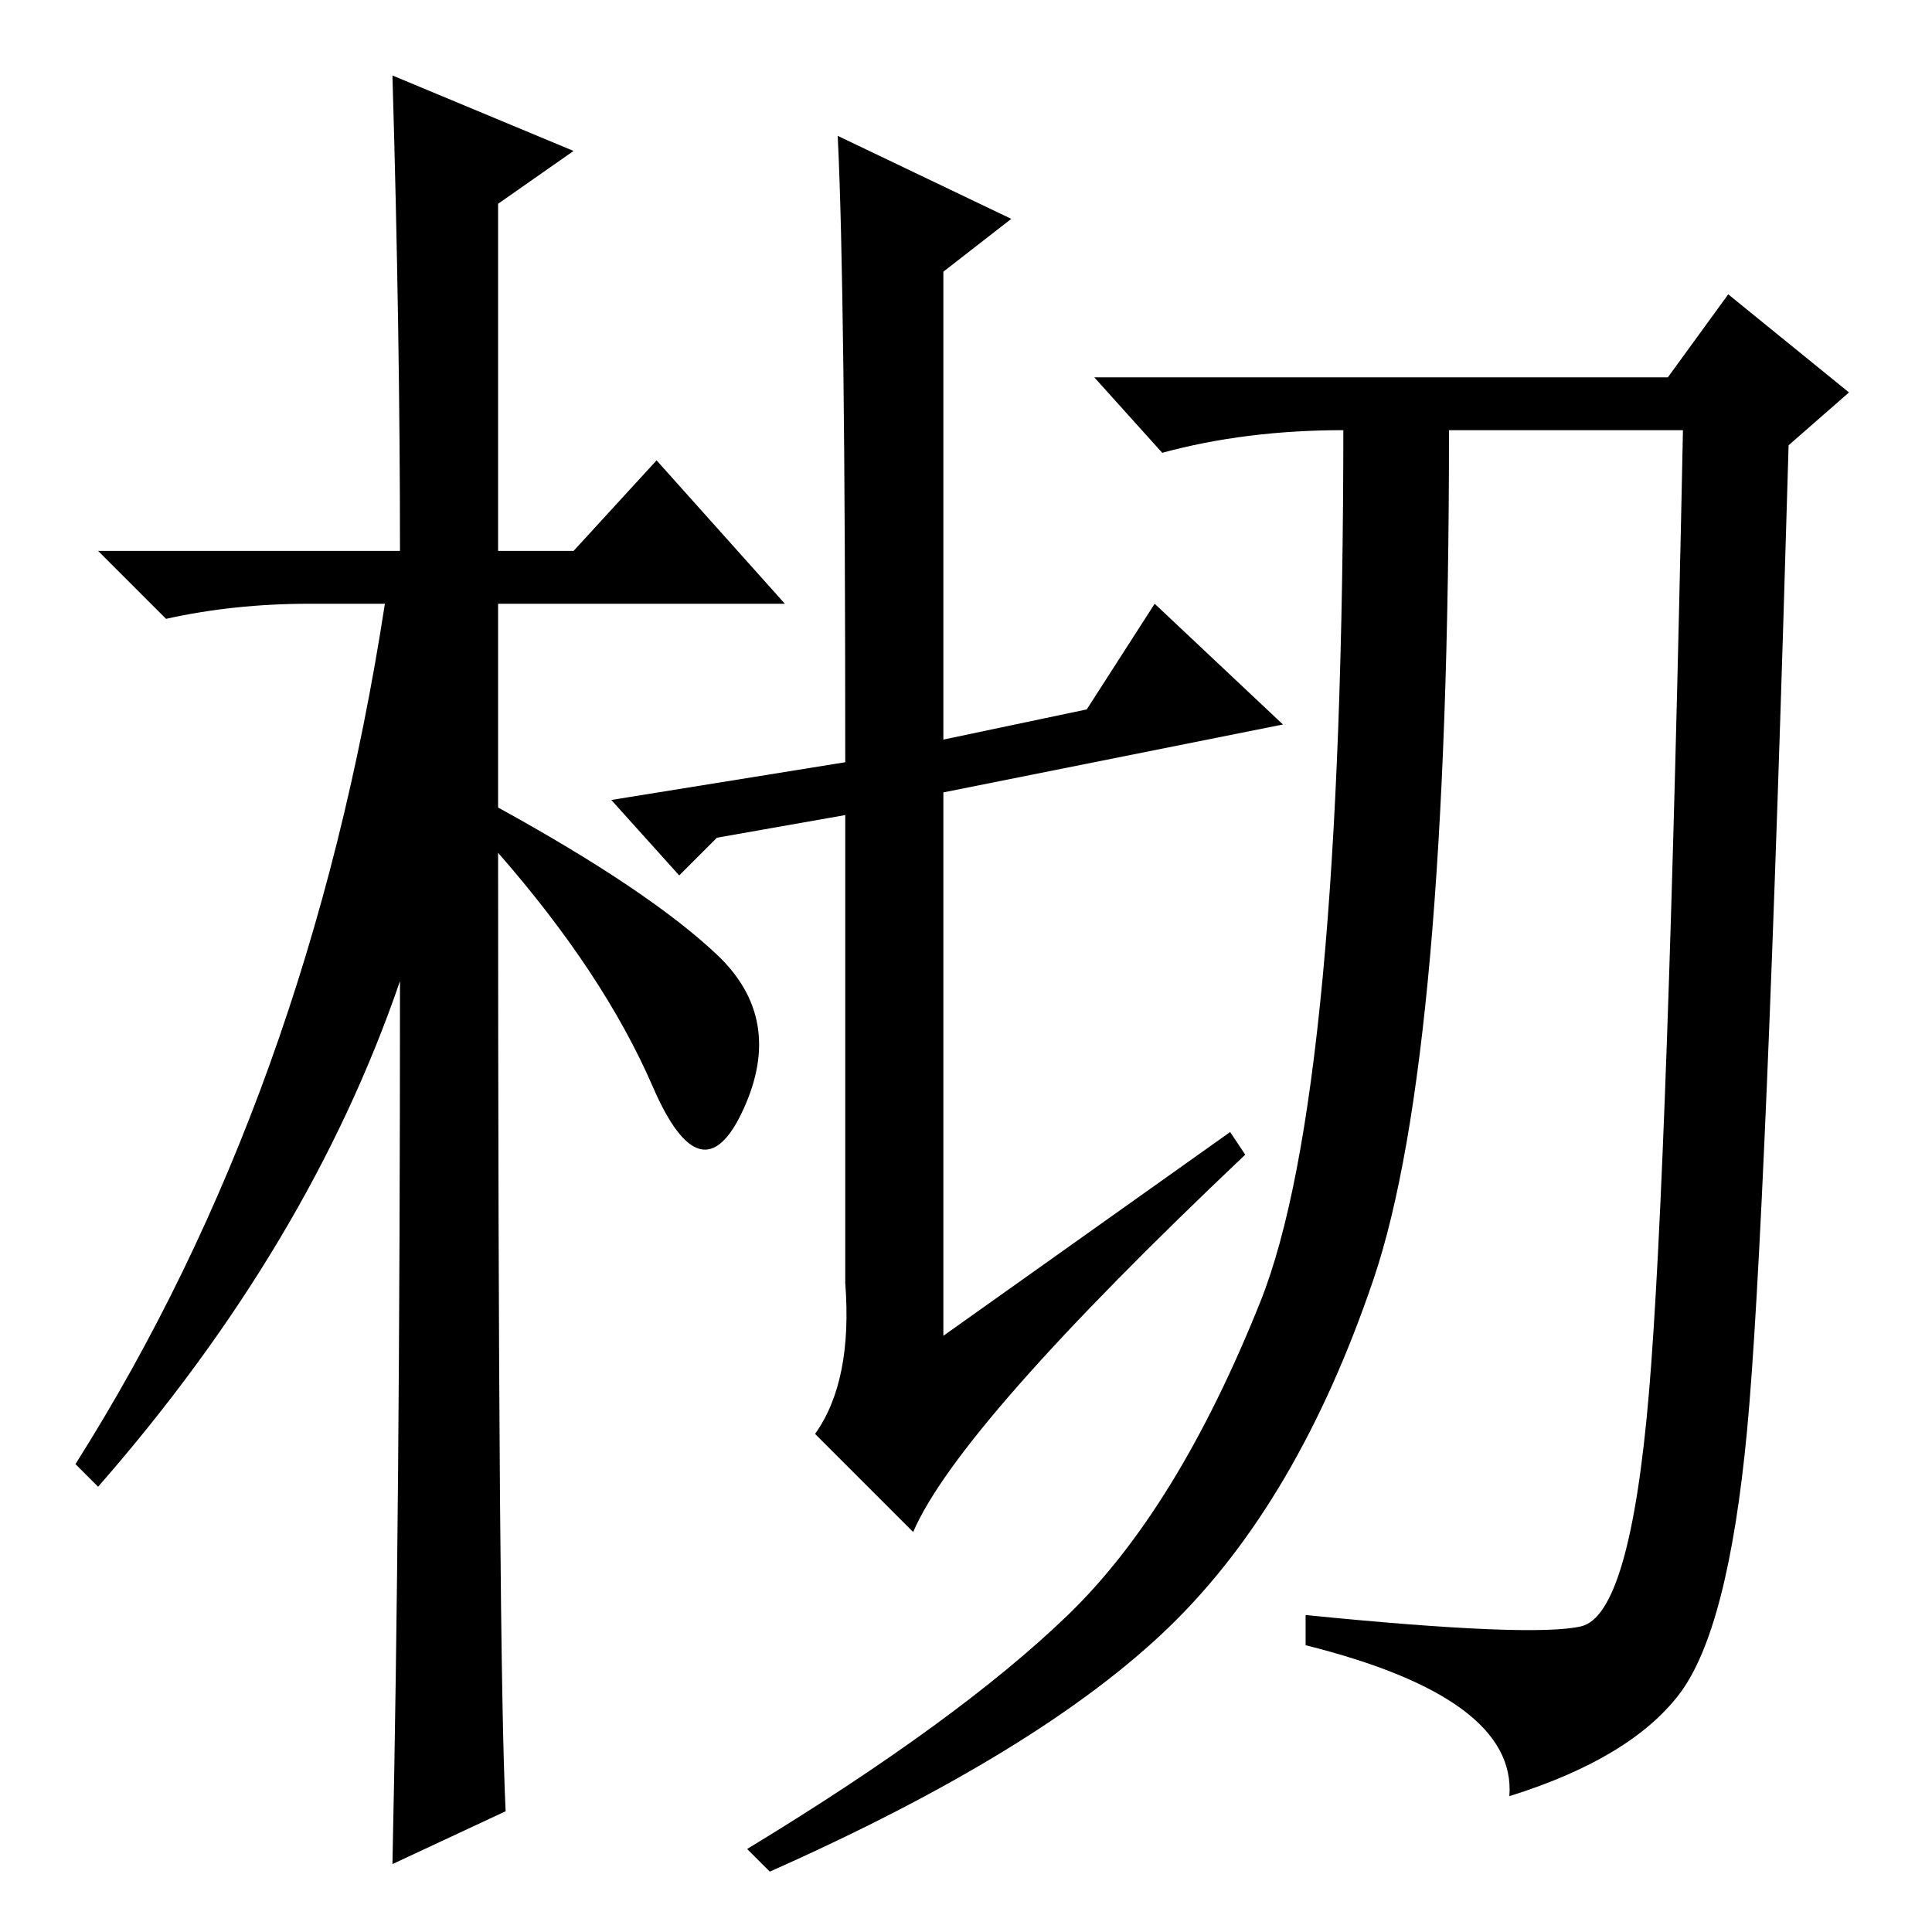 <?xml version="1.0" standalone="no"?>
<!DOCTYPE svg PUBLIC "-//W3C//DTD SVG 1.1//EN" "http://www.w3.org/Graphics/SVG/1.1/DTD/svg11.dtd" >
<svg xmlns="http://www.w3.org/2000/svg" xmlns:xlink="http://www.w3.org/1999/xlink" version="1.1" viewBox="0 -36 256 256">
  <g transform="matrix(1 0 0 -1 0 220)">
   <path fill="currentColor"
d="M67 16l-15 -7q1 46 1 117q-12 -35 -40 -67l-3 3q31 49 41 114h-10q-10 0 -19 -2l-9 9h40q0 29 -1 63l24 -10l-10 -7v-46h10l11 12l17 -19h-38v-27q20 -11 29 -19.5t3.5 -20.5t-12 3t-20.5 31q0 -107 1 -127zM111 238l23 -11l-9 -7v-62l19 4l9 14l17 -16l-45 -9v-72l38 27
l2 -3q-38 -36 -44 -50l-13 13q5 7 4 20v62l-17 -3l-5 -5l-9 10l31 5q0 63 -1 83zM221 206l8 11l16 -13l-8 -7q-3 -104 -5.5 -130.5t-9 -35t-22.5 -13.5q1 13 -27 20v4q30 -3 36.5 -1.5t9 31t4.5 127.5h-31q0 -83 -10 -112.5t-27 -46t-53 -32.5l-3 3q28 17 42.5 31t25.5 41.5
t11 116.5v-1q-13 0 -24 -3l-9 10h76z" />
  </g>

</svg>
